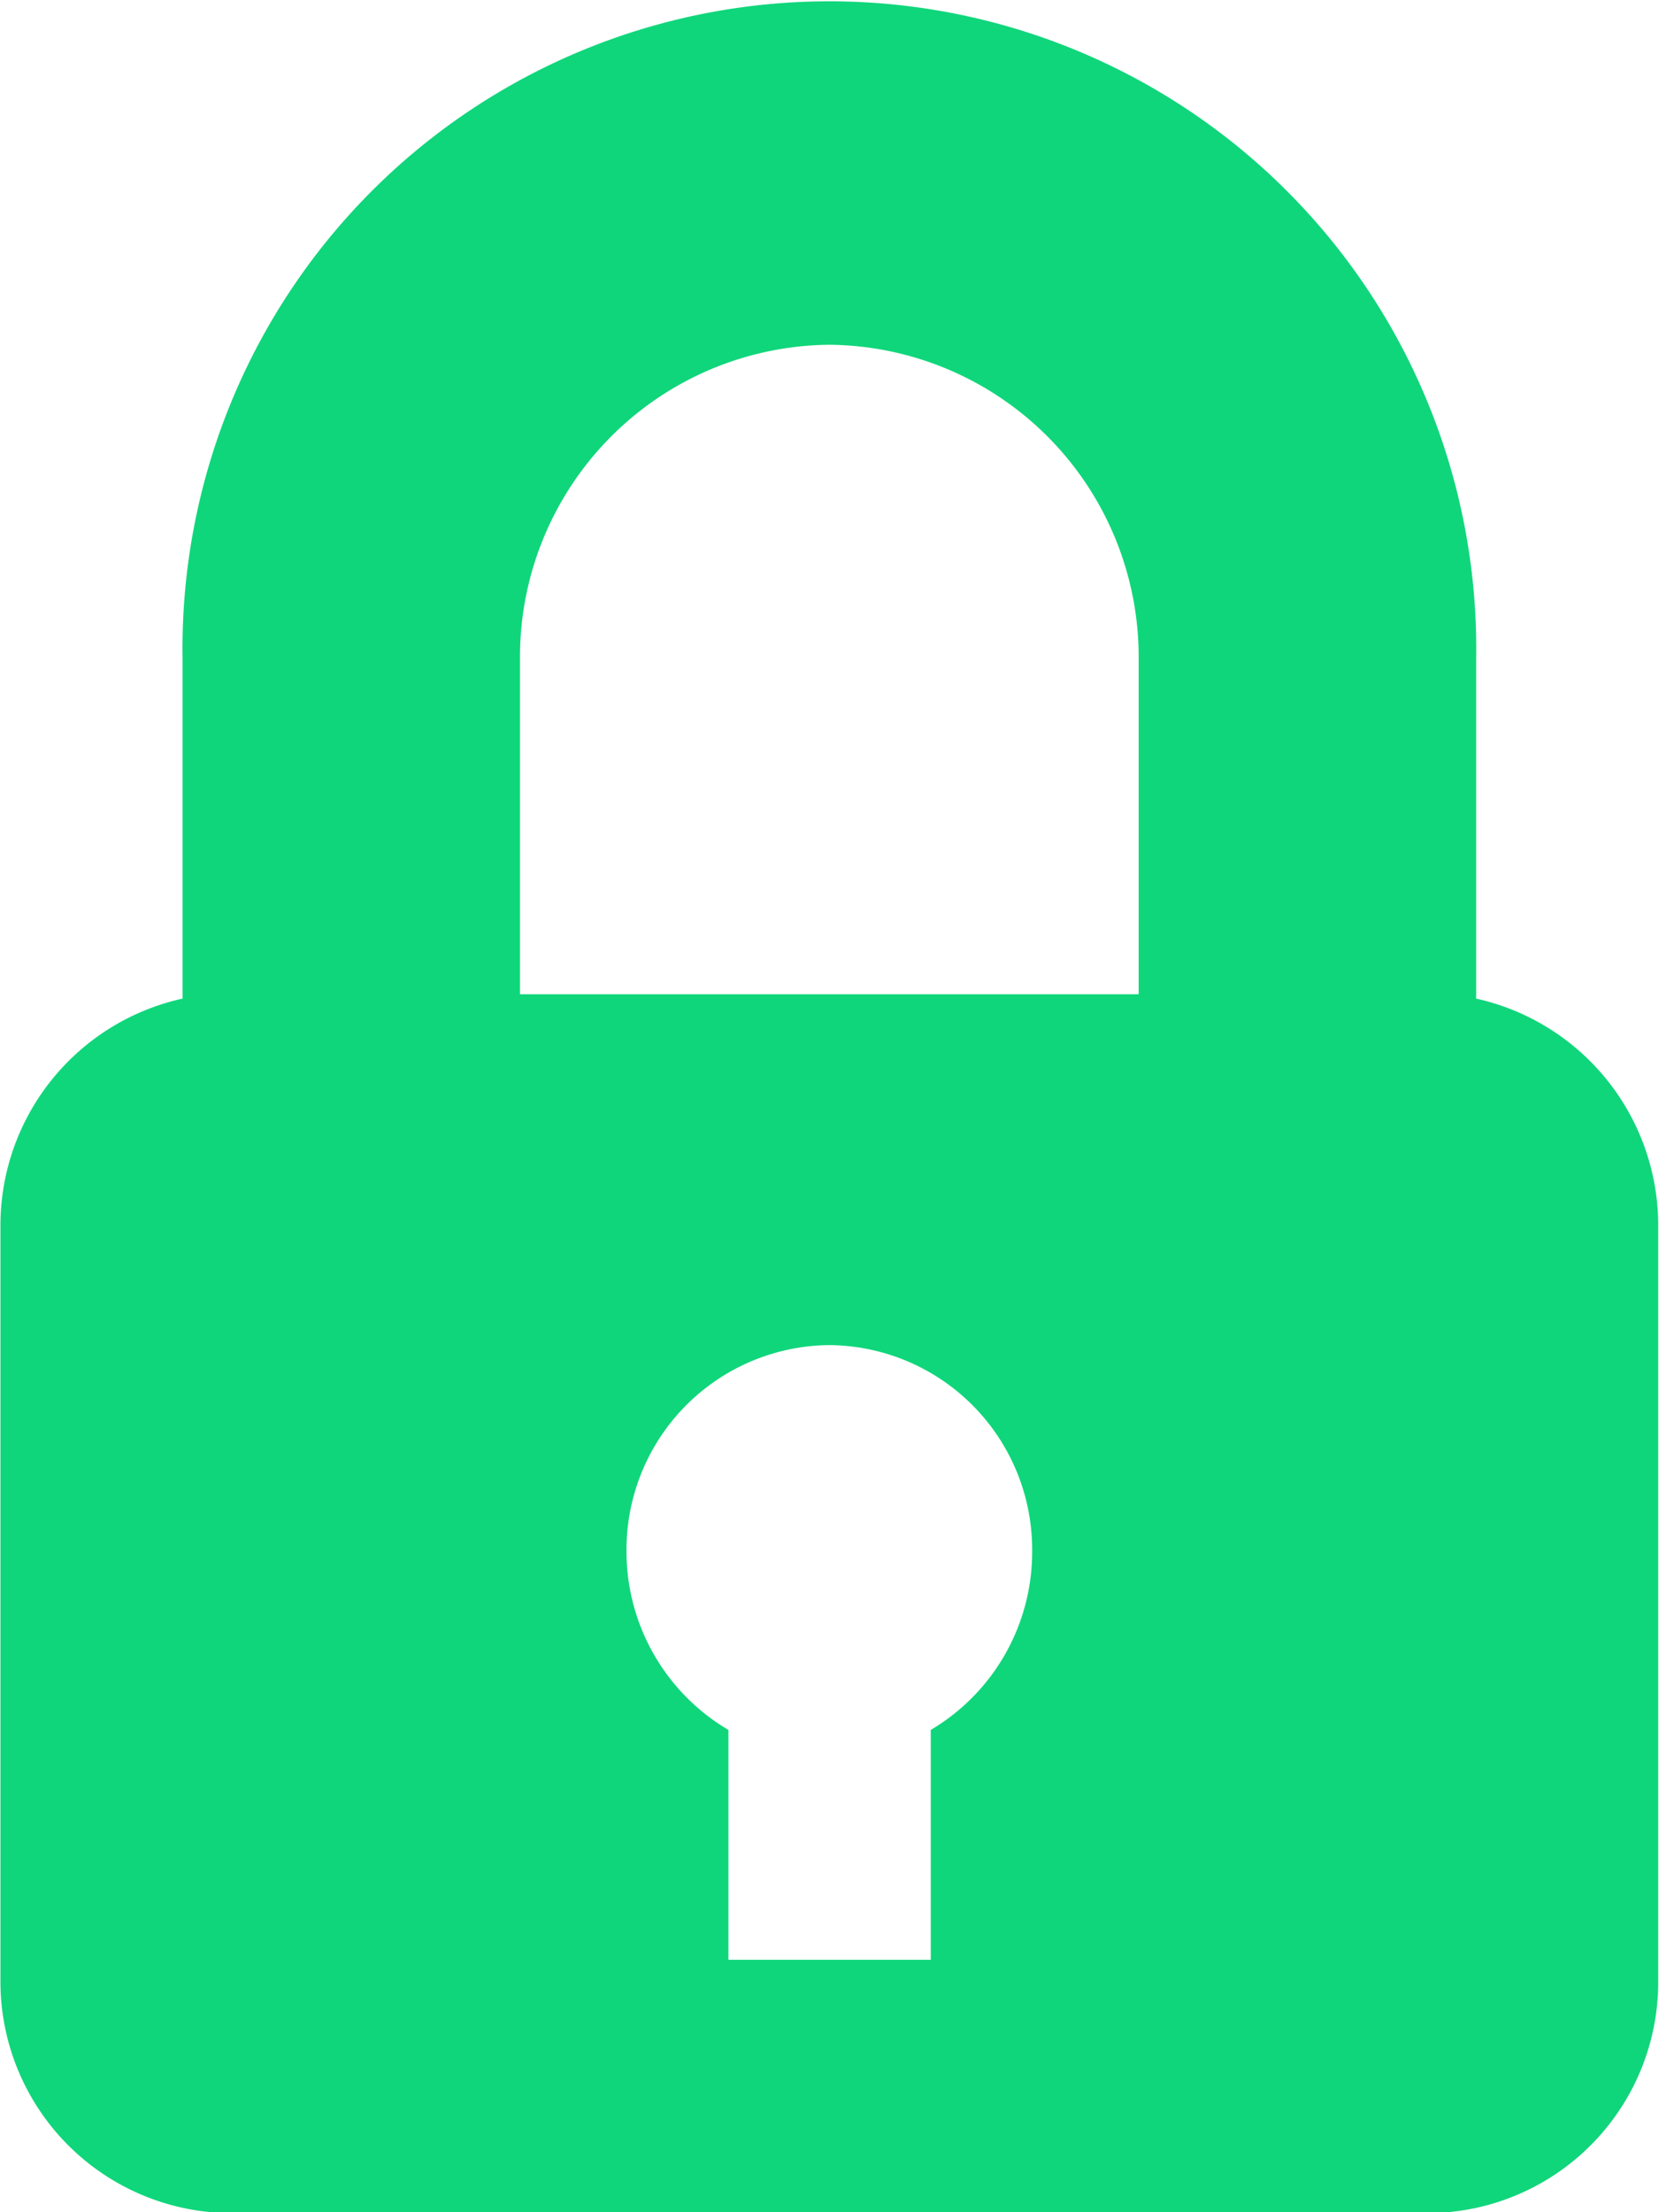 <svg xmlns="http://www.w3.org/2000/svg" height="25.41" width="19.063"><path d="M16.421 25.42H2.643a2.66 2.66 0 0 1-2.638-2.68v-8.65a2.668 2.668 0 0 1 2.093-2.62v-3.9a7.433 7.433 0 1 1 14.864 0v3.9a2.67 2.67 0 0 1 2.092 2.62v8.65a2.655 2.655 0 0 1-2.633 2.68zM9.53 15.45a2.35 2.35 0 0 0-2.331 2.37 2.379 2.379 0 0 0 1.171 2.05v2.64h2.325v-2.64a2.375 2.375 0 0 0 1.165-2.05 2.349 2.349 0 0 0-2.33-2.37zm0-11.49a3.587 3.587 0 0 0-3.555 3.61v3.85h7.109V7.57A3.587 3.587 0 0 0 9.53 3.96z" fill="#10d67b" fill-rule="evenodd"/></svg>